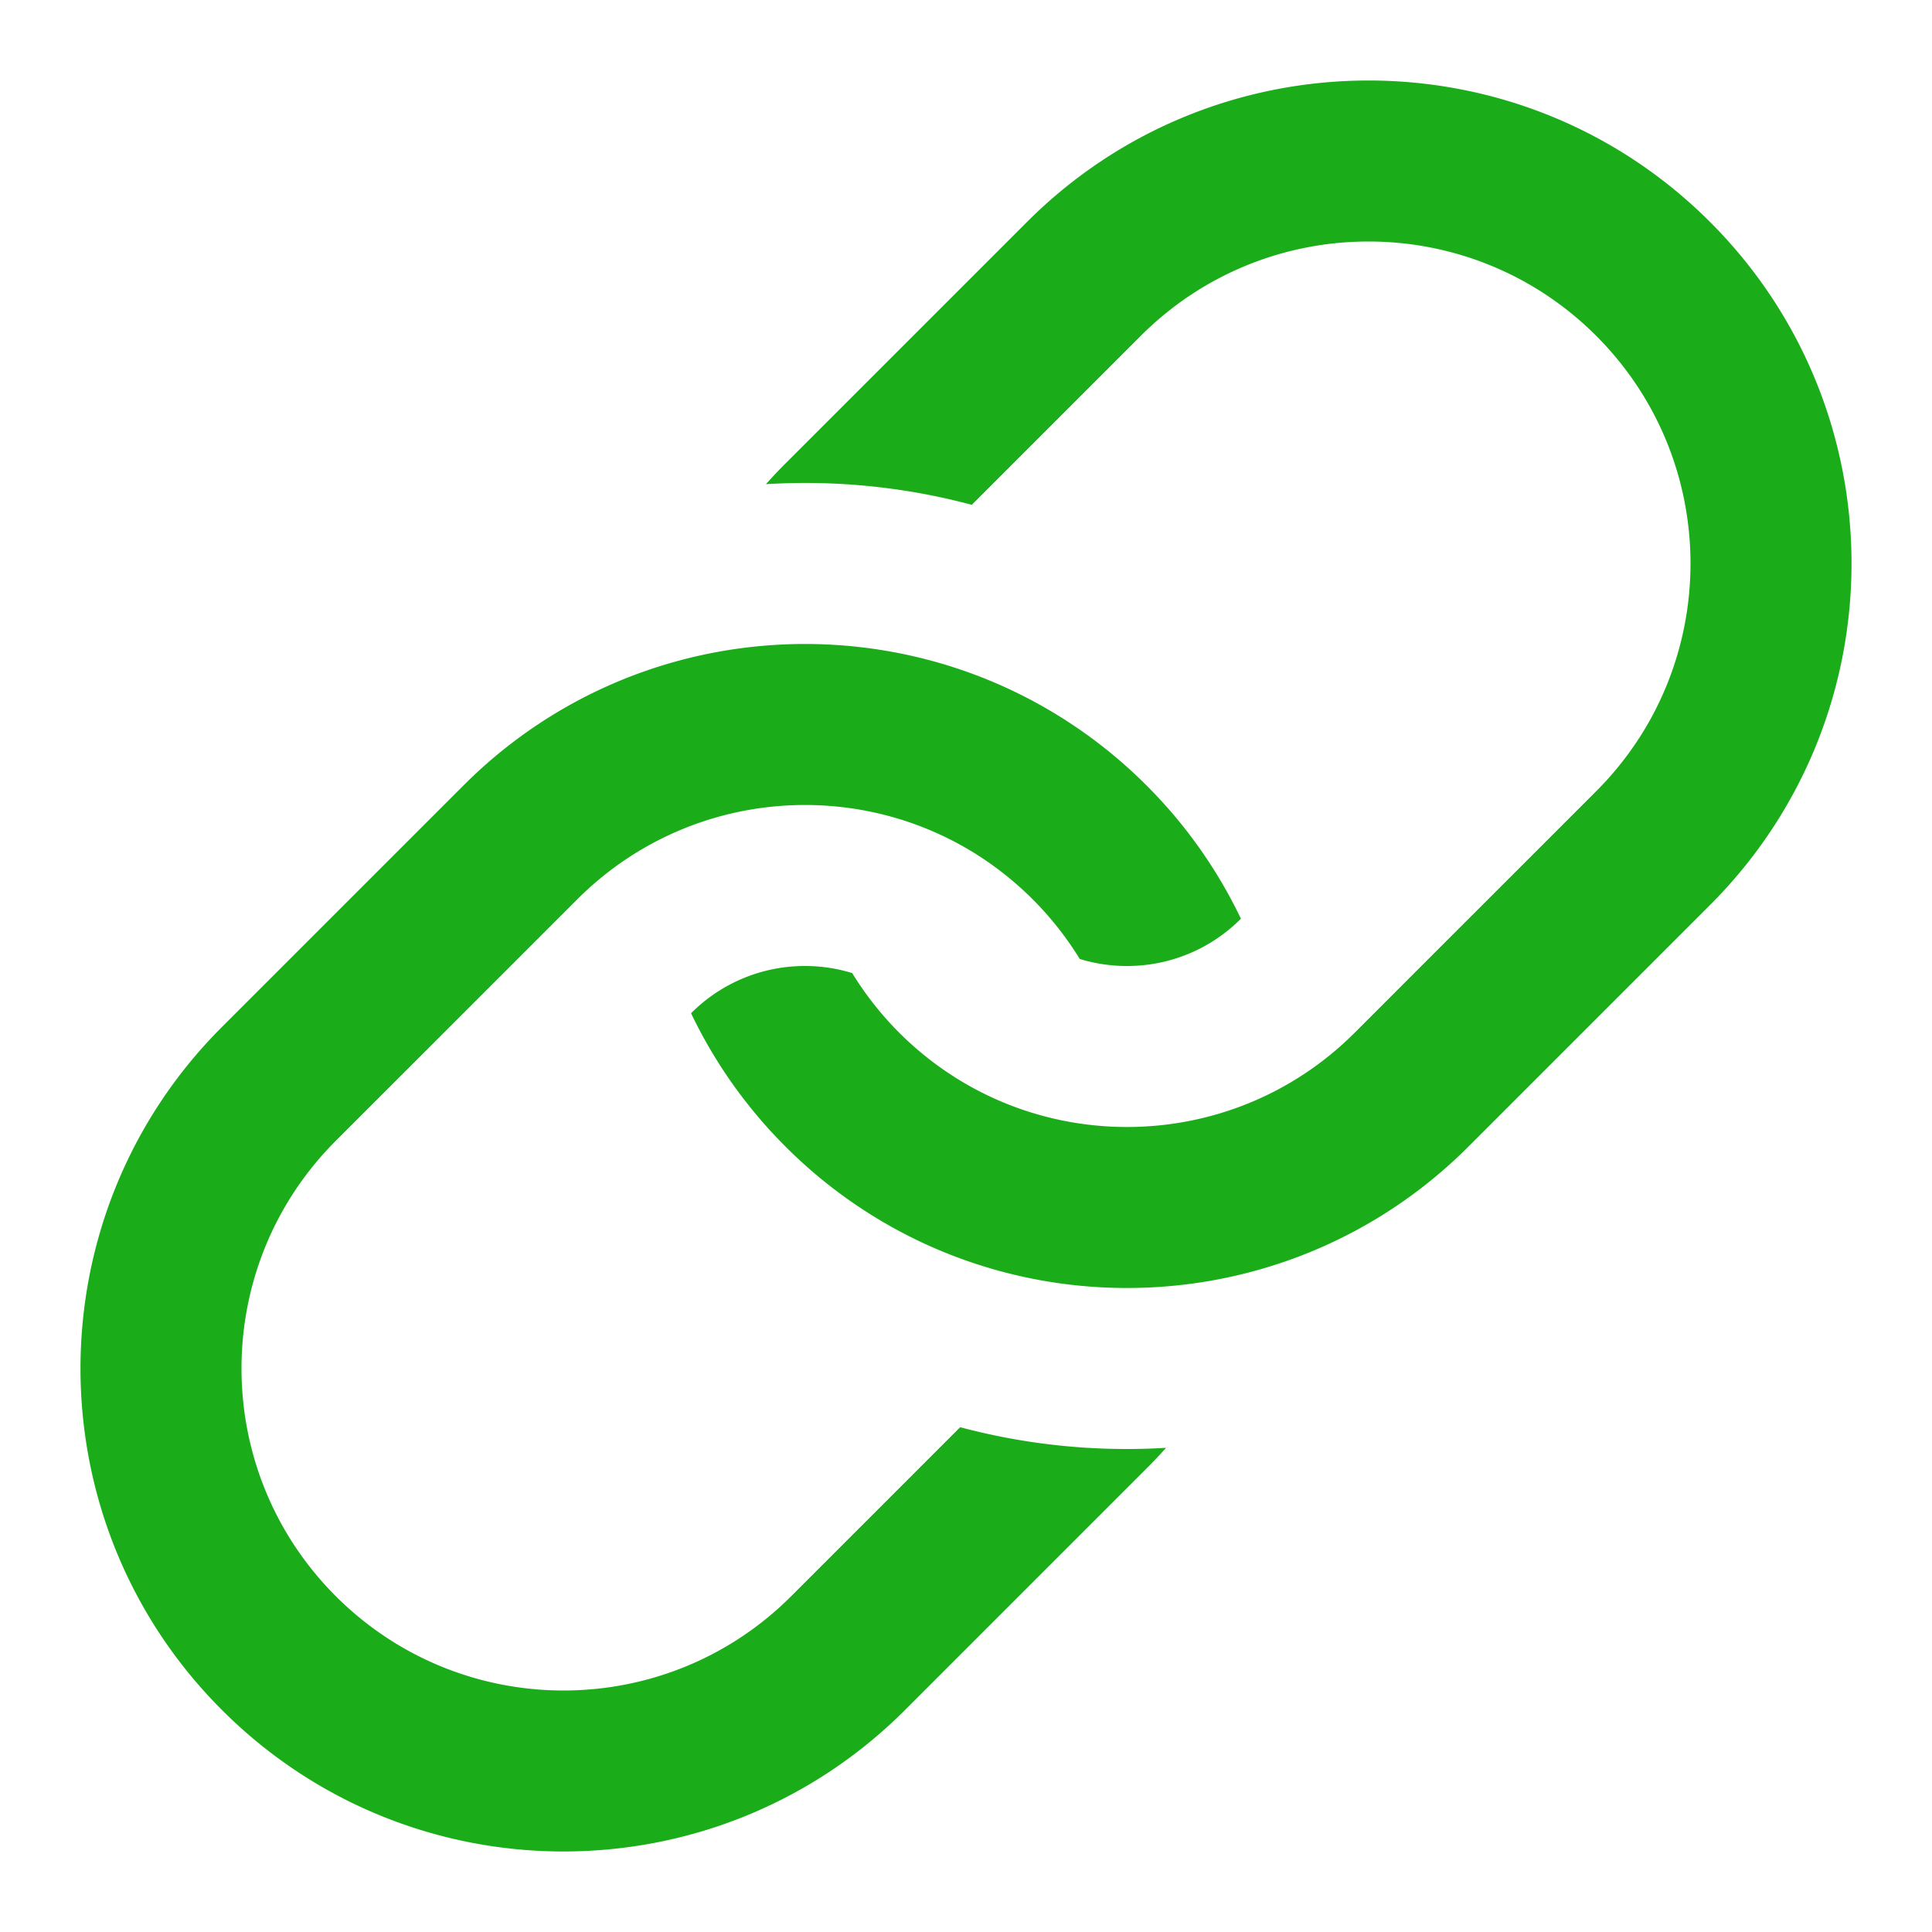 <?xml version="1.0" standalone="no"?><!DOCTYPE svg PUBLIC "-//W3C//DTD SVG 1.1//EN" "http://www.w3.org/Graphics/SVG/1.1/DTD/svg11.dtd"><svg t="1638853007734" class="icon" viewBox="0 0 1024 1024" version="1.1" xmlns="http://www.w3.org/2000/svg" p-id="4542" xmlns:xlink="http://www.w3.org/1999/xlink" width="32" height="32"><defs><style type="text/css"></style></defs><path d="M597.333 768c6.955 0 13.856-0.213 20.704-0.629-3.328 3.733-6.773 7.381-10.357 10.965l-128 128c-99.979 99.979-262.069 99.979-362.037 0-99.979-99.968-99.979-262.048 0-362.027l128-128c3.584-3.573 7.243-7.029 10.965-10.357 78.464-69.845 189.589-83.072 280.437-39.691a256.021 256.021 0 0 1 70.645 50.037 255.68 255.68 0 0 1 50.027 70.645A85.013 85.013 0 0 1 597.333 512a85.163 85.163 0 0 1-25.045-3.733 172.075 172.075 0 0 0-56.555-56.565c-65.728-40.277-152.832-31.968-209.749 24.949l-38.421 38.432-89.579 89.557c-66.645 66.645-66.645 174.709 0 241.376 66.656 66.645 174.72 66.645 241.365 0l89.568-89.568A342.187 342.187 0 0 0 597.333 768z m309.024-650.357c-99.979-99.968-262.059-99.968-362.037 0l-128 128c-3.584 3.584-7.029 7.243-10.357 10.976a341.547 341.547 0 0 1 109.109 10.944l89.568-89.568c66.667-66.656 174.731-66.656 241.376 0 66.645 66.645 66.645 174.709 0 241.365l-89.579 89.568-38.421 38.432c-56.917 56.896-144.021 65.205-209.771 24.939a171.52 171.52 0 0 1-56.555-56.544A84.693 84.693 0 0 0 426.667 512a85.035 85.035 0 0 0-60.395 25.045 255.776 255.776 0 0 0 50.037 70.645 255.595 255.595 0 0 0 70.635 50.037c90.837 43.392 201.963 30.165 280.437-39.691a257.92 257.92 0 0 0 10.976-10.368l128-128c99.979-99.968 99.979-262.048 0-362.027z" p-id="4543" fill="#1aad19"></path></svg>